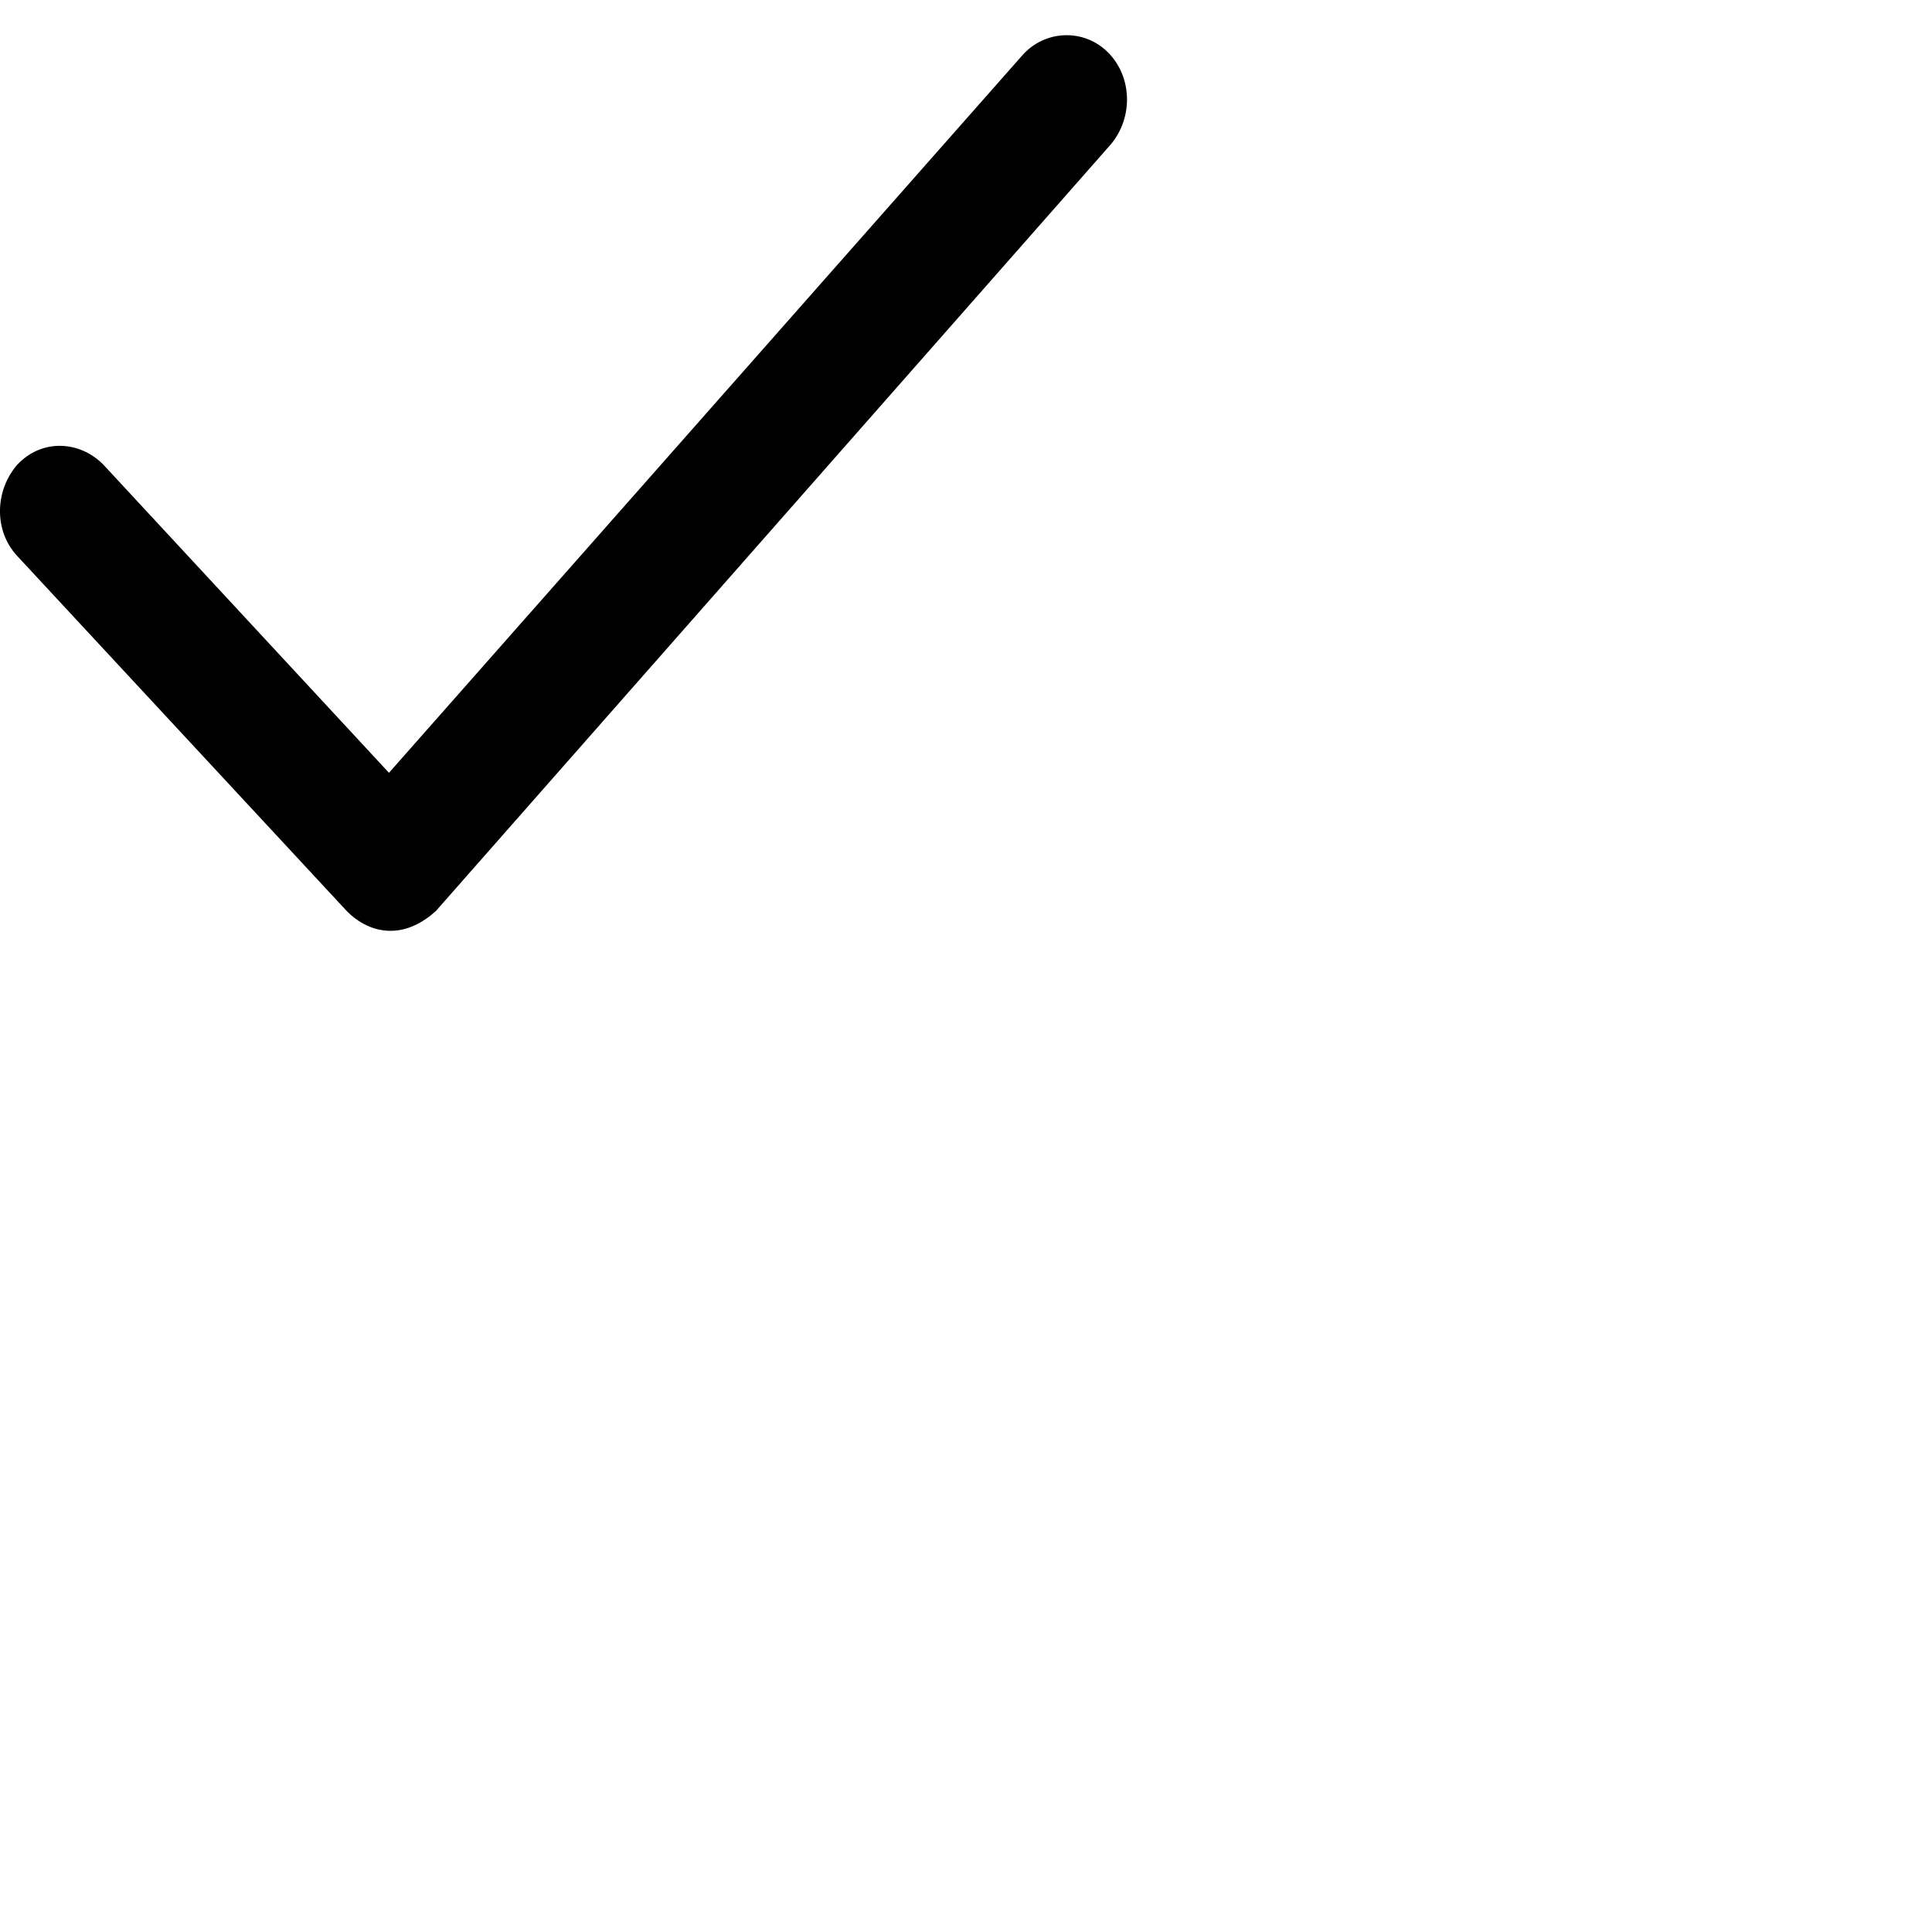 <svg width="6" height="6" viewBox="0 0 24 24"  xmlns="http://www.w3.org/2000/svg">
<path d="M4.851 11.563C4.645 11.563 4.458 11.469 4.31 11.32L0.217 6.91C-0.082 6.592 -0.063 6.088 0.217 5.77C0.517 5.452 0.984 5.47 1.282 5.77L4.832 9.6L12.699 0.688C12.979 0.37 13.465 0.351 13.764 0.651C14.063 0.95 14.081 1.454 13.801 1.791L5.412 11.32C5.244 11.469 5.057 11.563 4.851 11.563L4.851 11.563Z" fill="black"/>
</svg>
